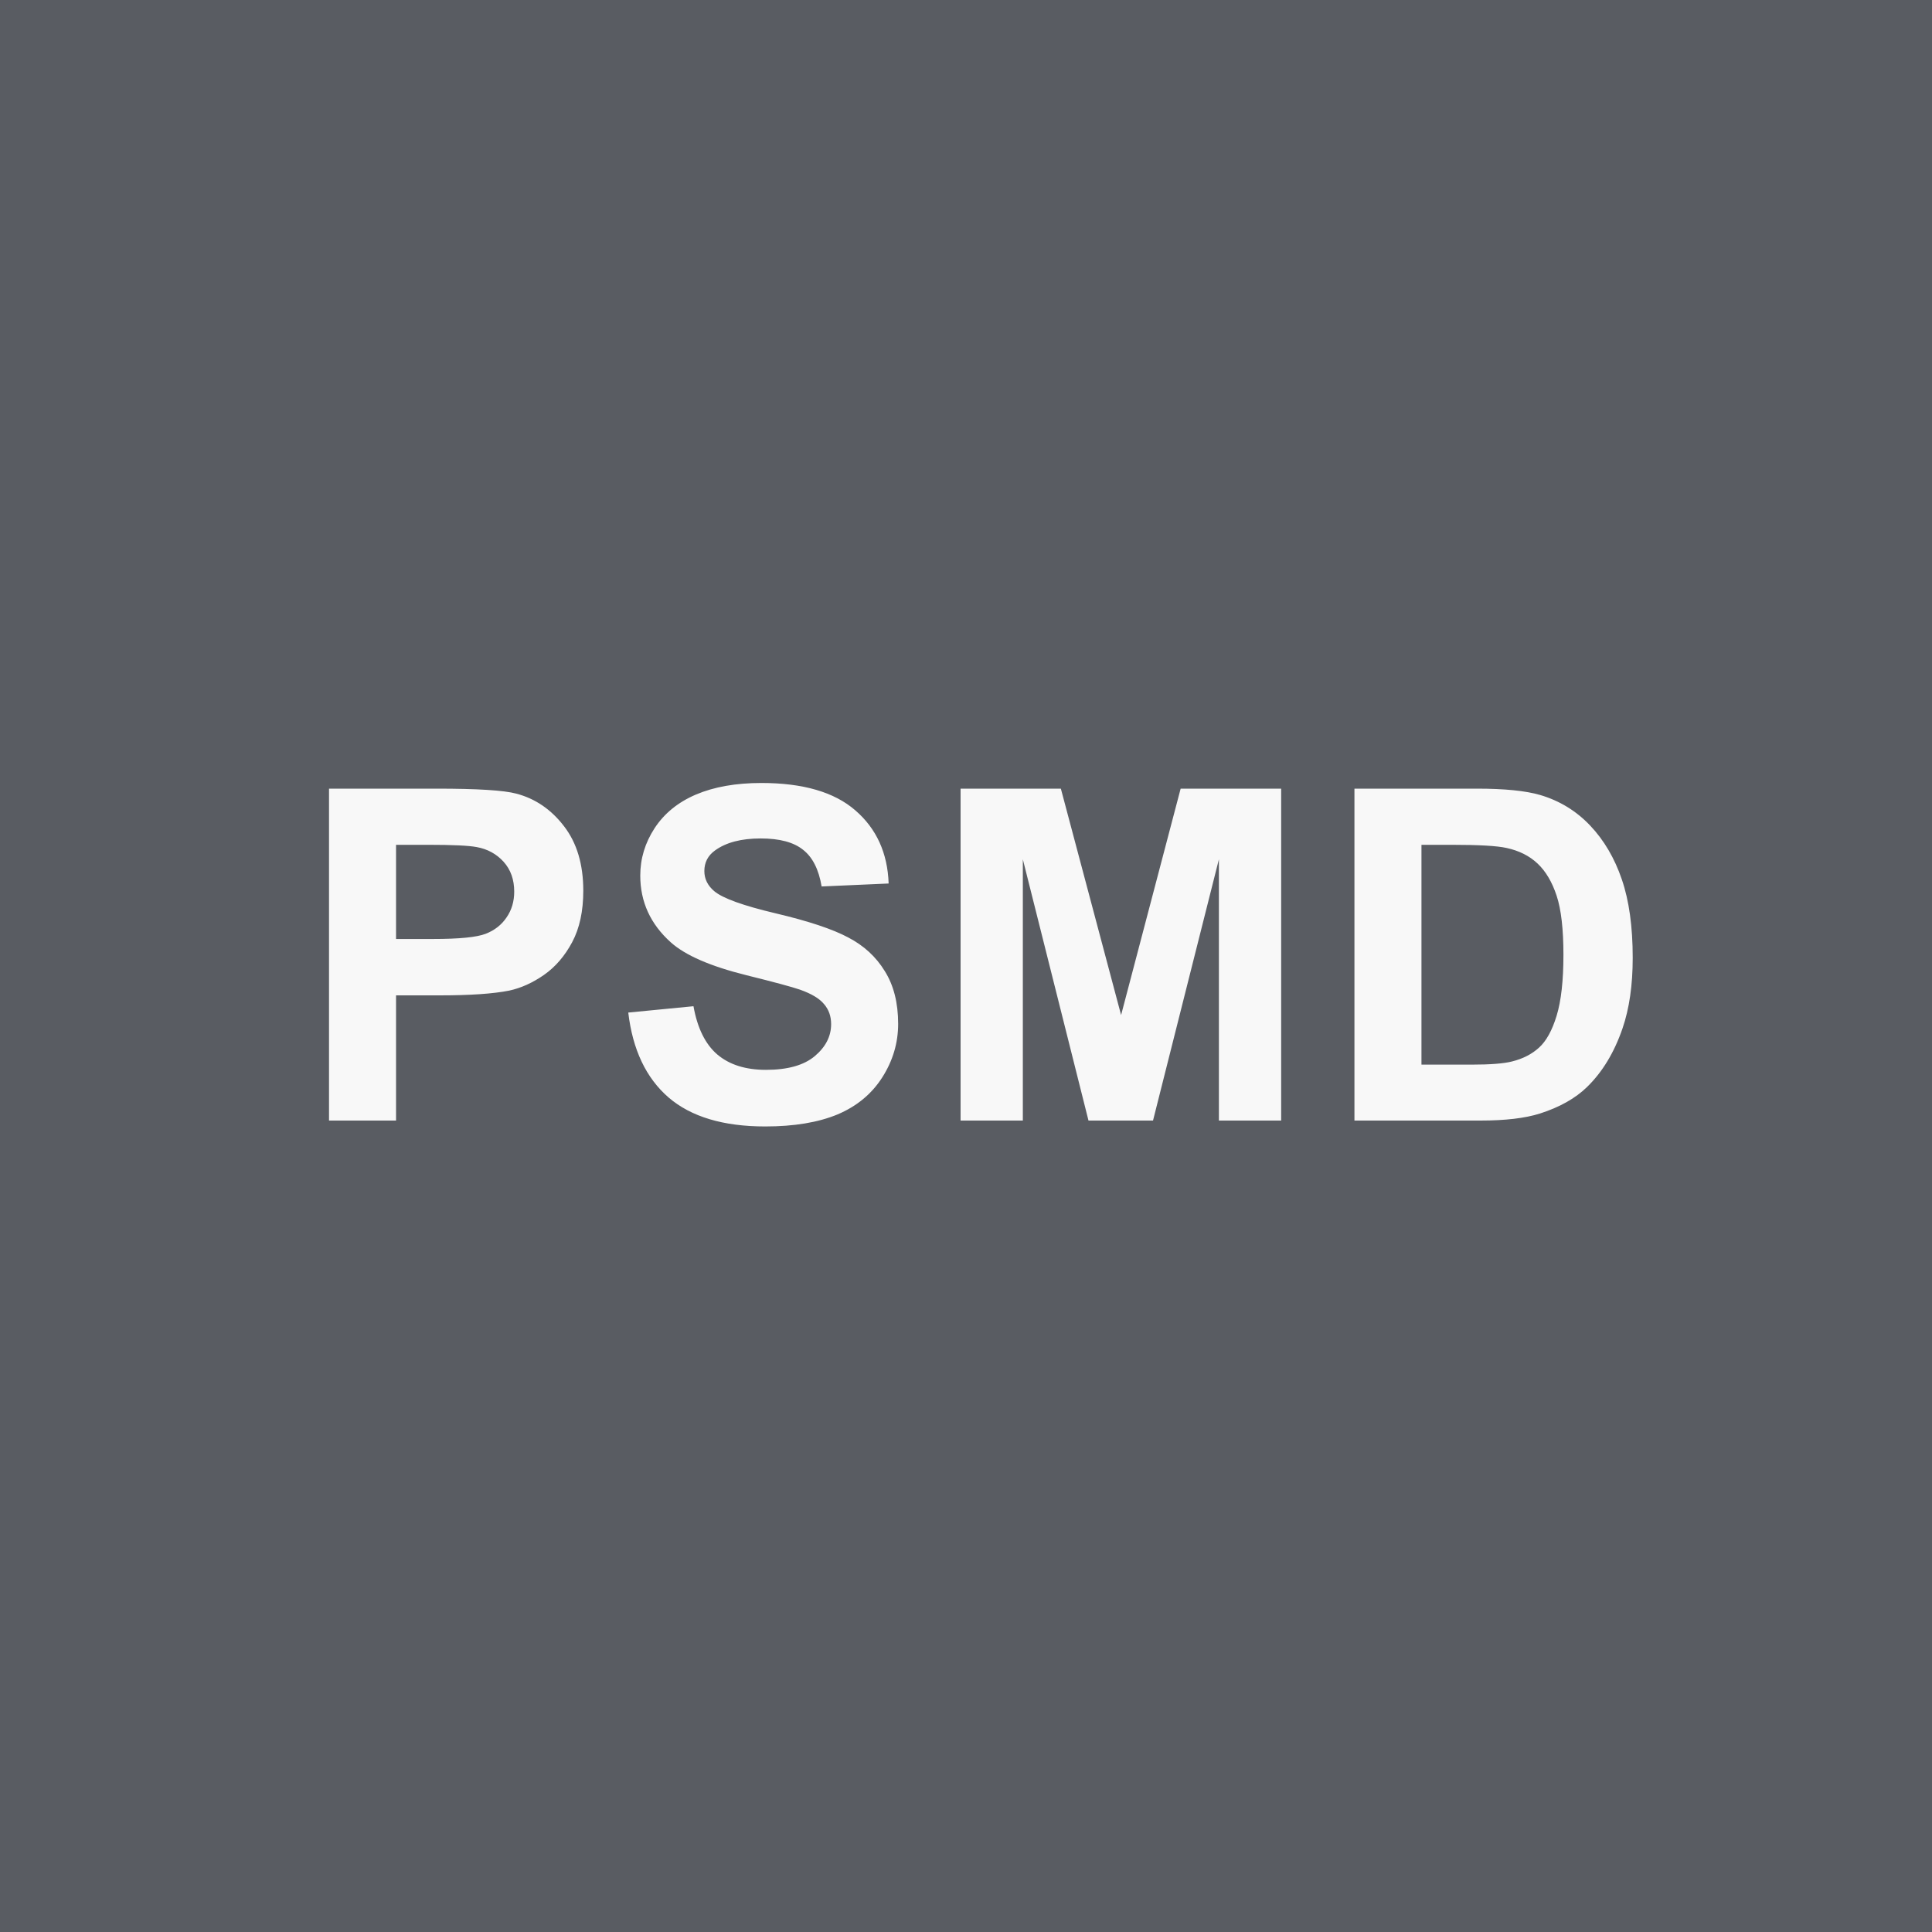 <svg width="100" height="100" viewBox="0 0 100 100" fill="none" xmlns="http://www.w3.org/2000/svg">
<rect width="100" height="100" fill="#595C62"/>
<path d="M17.03 58V40.82H22.597C24.706 40.82 26.081 40.906 26.722 41.078C27.706 41.336 28.53 41.898 29.194 42.766C29.858 43.625 30.191 44.738 30.191 46.105C30.191 47.16 29.999 48.047 29.616 48.766C29.233 49.484 28.745 50.051 28.151 50.465C27.566 50.871 26.968 51.141 26.358 51.273C25.53 51.438 24.331 51.52 22.761 51.52H20.499V58H17.03ZM20.499 43.727V48.602H22.398C23.765 48.602 24.679 48.512 25.14 48.332C25.601 48.152 25.96 47.871 26.218 47.488C26.483 47.105 26.616 46.66 26.616 46.152C26.616 45.527 26.433 45.012 26.066 44.605C25.698 44.199 25.233 43.945 24.671 43.844C24.257 43.766 23.425 43.727 22.175 43.727H20.499ZM32.519 52.41L35.894 52.082C36.097 53.215 36.508 54.047 37.125 54.578C37.75 55.109 38.59 55.375 39.644 55.375C40.761 55.375 41.601 55.141 42.164 54.672C42.734 54.195 43.019 53.641 43.019 53.008C43.019 52.602 42.898 52.258 42.656 51.977C42.422 51.688 42.008 51.438 41.414 51.227C41.008 51.086 40.082 50.836 38.636 50.477C36.777 50.016 35.472 49.449 34.722 48.777C33.668 47.832 33.14 46.68 33.14 45.32C33.14 44.445 33.386 43.629 33.879 42.871C34.379 42.105 35.093 41.523 36.023 41.125C36.961 40.727 38.09 40.527 39.41 40.527C41.566 40.527 43.187 41 44.273 41.945C45.367 42.891 45.941 44.152 45.996 45.73L42.527 45.883C42.379 45 42.058 44.367 41.566 43.984C41.082 43.594 40.351 43.398 39.375 43.398C38.367 43.398 37.578 43.605 37.008 44.02C36.64 44.285 36.457 44.641 36.457 45.086C36.457 45.492 36.629 45.84 36.972 46.129C37.41 46.496 38.472 46.879 40.16 47.277C41.847 47.676 43.093 48.09 43.898 48.52C44.711 48.941 45.343 49.523 45.797 50.266C46.258 51 46.488 51.91 46.488 52.996C46.488 53.98 46.215 54.902 45.668 55.762C45.121 56.621 44.347 57.262 43.347 57.684C42.347 58.098 41.101 58.305 39.609 58.305C37.437 58.305 35.769 57.805 34.605 56.805C33.441 55.797 32.746 54.332 32.519 52.41ZM49.719 58V40.82H54.91L58.028 52.539L61.11 40.82H66.313V58H63.09V44.477L59.68 58H56.34L52.942 44.477V58H49.719ZM70.106 40.82H76.446C77.876 40.82 78.966 40.93 79.716 41.148C80.724 41.445 81.587 41.973 82.306 42.73C83.024 43.488 83.571 44.418 83.946 45.52C84.321 46.613 84.509 47.965 84.509 49.574C84.509 50.988 84.333 52.207 83.981 53.23C83.552 54.48 82.938 55.492 82.142 56.266C81.54 56.852 80.728 57.309 79.704 57.637C78.938 57.879 77.915 58 76.634 58H70.106V40.82ZM73.575 43.727V55.105H76.165C77.134 55.105 77.833 55.051 78.263 54.941C78.825 54.801 79.29 54.562 79.657 54.227C80.032 53.891 80.337 53.34 80.571 52.574C80.806 51.801 80.923 50.75 80.923 49.422C80.923 48.094 80.806 47.074 80.571 46.363C80.337 45.652 80.009 45.098 79.587 44.699C79.165 44.301 78.63 44.031 77.981 43.891C77.497 43.781 76.548 43.727 75.134 43.727H73.575Z" fill="#F8F8F8"/>
</svg>
